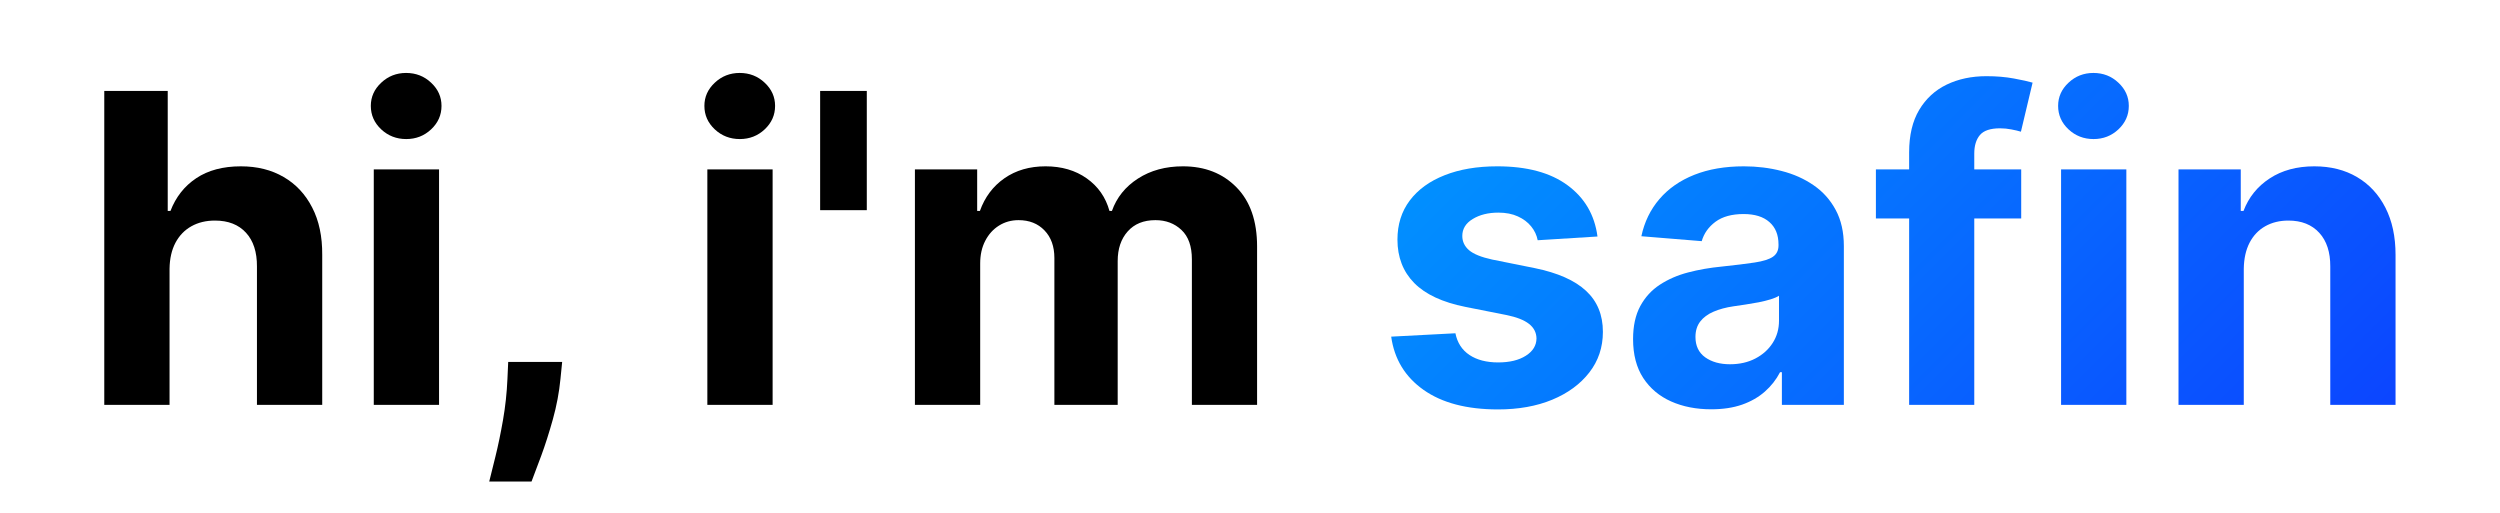 <svg version="1.1" viewBox="0.0 0.0 852.404 174.916" fill="none" stroke="none" stroke-linecap="square" stroke-miterlimit="10" xmlns:xlink="http://www.w3.org/1999/xlink" xmlns="http://www.w3.org/2000/svg"><clipPath id="p.0"><path d="m0 0l852.404 0l0 174.916l-852.404 0l0 -174.916z" clip-rule="nonzero"/></clipPath><g clip-path="url(#p.0)"><path fill="#000000" fill-opacity="0.0" d="m0 0l852.404 0l0 174.916l-852.404 0z" fill-rule="evenodd"/><path fill="#000000" d="m35.553 31.005l0 107.038l22.256 0l0 -46.404c0.048 -3.45 0.719 -6.404 2.012 -8.864c1.31 -2.46 3.122 -4.336 5.438 -5.63c2.316 -1.294 4.991 -1.94 8.025 -1.94c4.536 0 8.065 1.381 10.589 4.144c2.523 2.747 3.769 6.596 3.737 11.547l0 47.147l22.256 0l0 -51.123c0.048 -6.277 -1.094 -11.667 -3.426 -16.171c-2.316 -4.52 -5.558 -7.986 -9.726 -10.397c-4.152 -2.428 -9.016 -3.641 -14.59 -3.641c-6.101 0 -11.172 1.35 -15.212 4.049c-4.041 2.699 -6.971 6.42 -8.792 11.164l-0.934 0l0 -40.918z" fill-rule="evenodd"/><path fill="#000000" d="m138.462 24.872c-3.29 0 -6.117 1.11 -8.481 3.33c-2.364 2.204 -3.546 4.839 -3.546 7.906c0 3.114 1.182 5.782 3.546 8.001c2.364 2.204 5.207 3.306 8.529 3.306c3.306 0 6.133 -1.102 8.481 -3.306c2.364 -2.22 3.546 -4.887 3.546 -8.001c0 -3.066 -1.182 -5.702 -3.546 -7.906c-2.348 -2.22 -5.191 -3.33 -8.529 -3.33zm-11.02 32.892l0 80.278l22.256 0l0 -80.278z" fill-rule="evenodd"/><path fill="#000000" d="m173.278 123.405l-0.264 5.845c-0.208 4.743 -0.711 9.399 -1.509 13.967c-0.799 4.568 -1.653 8.688 -2.563 12.362c-0.91 3.673 -1.621 6.54 -2.132 8.6l14.422 0c0.83 -2.124 1.932 -5.055 3.306 -8.792c1.374 -3.721 2.699 -7.874 3.977 -12.457c1.278 -4.584 2.14 -9.175 2.587 -13.775l0.575 -5.75z" fill-rule="evenodd"/><path fill="#000000" d="m252.199 24.872c-3.29 0 -6.117 1.11 -8.481 3.33c-2.364 2.204 -3.546 4.839 -3.546 7.906c0 3.114 1.182 5.782 3.546 8.001c2.364 2.204 5.207 3.306 8.529 3.306c3.306 0 6.133 -1.102 8.481 -3.306c2.364 -2.22 3.546 -4.887 3.546 -8.001c0 -3.066 -1.182 -5.702 -3.546 -7.906c-2.348 -2.22 -5.191 -3.33 -8.529 -3.33zm-11.02 32.892l0 80.278l22.256 0l0 -80.278z" fill-rule="evenodd"/><path fill="#000000" d="m279.636 31.005l0 40.654l15.907 0l0 -40.654z" fill-rule="evenodd"/><path fill="#000000" d="m356.487 56.71c-5.446 0 -10.118 1.358 -14.015 4.073c-3.897 2.715 -6.684 6.428 -8.361 11.14l-0.934 0l0 -14.158l-21.226 0l0 80.278l22.256 0l0 -48.201c0 -2.955 0.575 -5.534 1.725 -7.738c1.15 -2.22 2.707 -3.945 4.672 -5.175c1.98 -1.246 4.208 -1.869 6.684 -1.869c3.657 0 6.604 1.166 8.84 3.498c2.252 2.332 3.378 5.47 3.378 9.415l0 50.069l21.585 0l0 -49.039c0 -4.168 1.134 -7.53 3.402 -10.086c2.268 -2.571 5.422 -3.857 9.463 -3.857c3.562 0 6.524 1.118 8.888 3.354c2.364 2.22 3.546 5.558 3.546 10.014l0 49.614l22.232 0l0 -53.998c0 -8.704 -2.348 -15.436 -7.043 -20.195c-4.68 -4.759 -10.764 -7.139 -18.255 -7.139c-5.893 0 -10.996 1.389 -15.308 4.168c-4.296 2.763 -7.259 6.444 -8.888 11.044l-0.839 0c-1.294 -4.664 -3.873 -8.361 -7.738 -11.092c-3.865 -2.747 -8.552 -4.121 -14.062 -4.121z" fill-rule="evenodd"/><defs><linearGradient id="p.1" gradientUnits="userSpaceOnUse" gradientTransform="matrix(17.98 0.0 0.0 17.98 0.0 0.0)" spreadMethod="pad" x1="48.619" y1="4.574" x2="35.905" y2="-8.14"><stop offset="0.0" stop-color="#0c45ff"/><stop offset="1.0" stop-color="#0098ff"/></linearGradient></defs><path fill="url(#p.1)" d="m510.491 56.71c-6.852 0 -12.833 1.014 -17.943 3.042c-5.111 2.012 -9.072 4.887 -11.882 8.624c-2.795 3.721 -4.192 8.161 -4.192 13.32c0 5.989 1.909 10.924 5.726 14.805c3.817 3.865 9.647 6.58 17.488 8.145l13.895 2.755c3.482 0.703 6.061 1.709 7.738 3.019c1.677 1.31 2.531 2.971 2.563 4.983c-0.032 2.412 -1.246 4.376 -3.641 5.893c-2.38 1.517 -5.526 2.276 -9.439 2.276c-3.961 0 -7.219 -0.846 -9.774 -2.539c-2.539 -1.693 -4.137 -4.16 -4.791 -7.403l-21.896 1.15c1.07 7.666 4.751 13.719 11.044 18.159c6.293 4.44 14.749 6.66 25.37 6.66c6.979 0 13.136 -1.102 18.471 -3.306c5.35 -2.22 9.567 -5.31 12.649 -9.271c3.098 -3.977 4.648 -8.6 4.648 -13.871c0 -5.782 -1.917 -10.445 -5.75 -13.991c-3.833 -3.562 -9.655 -6.141 -17.464 -7.738l-14.542 -2.923c-3.721 -0.815 -6.348 -1.877 -7.882 -3.186c-1.533 -1.326 -2.3 -2.947 -2.3 -4.863c0 -2.412 1.182 -4.336 3.546 -5.774c2.38 -1.453 5.294 -2.18 8.744 -2.18c2.571 0 4.791 0.431 6.66 1.294c1.869 0.846 3.378 1.98 4.528 3.402c1.15 1.405 1.893 2.979 2.228 4.719l20.387 -1.27c-0.974 -7.379 -4.384 -13.208 -10.229 -17.488c-5.829 -4.296 -13.815 -6.444 -23.957 -6.444z" fill-rule="evenodd"/><defs><linearGradient id="p.2" gradientUnits="userSpaceOnUse" gradientTransform="matrix(17.98 0.0 0.0 17.98 0.0 0.0)" spreadMethod="pad" x1="48.619" y1="4.574" x2="35.905" y2="-8.14"><stop offset="0.0" stop-color="#0c45ff"/><stop offset="1.0" stop-color="#0098ff"/></linearGradient></defs><path fill="url(#p.2)" d="m606.572 100.838l0 8.505c0 2.827 -0.719 5.358 -2.156 7.594c-1.421 2.22 -3.386 3.985 -5.893 5.294c-2.507 1.31 -5.398 1.964 -8.672 1.964c-3.418 0 -6.237 -0.791 -8.457 -2.372c-2.204 -1.597 -3.306 -3.913 -3.306 -6.947c0 -2.076 0.535 -3.817 1.605 -5.223c1.086 -1.421 2.603 -2.547 4.552 -3.378c1.948 -0.846 4.232 -1.461 6.852 -1.845c1.214 -0.176 2.571 -0.375 4.073 -0.599c1.501 -0.224 3.003 -0.479 4.504 -0.767c1.501 -0.303 2.851 -0.639 4.049 -1.006c1.198 -0.367 2.148 -0.775 2.851 -1.222zm-11.978 -44.128c-6.404 0 -12.042 0.966 -16.913 2.899c-4.855 1.932 -8.816 4.688 -11.882 8.265c-3.066 3.578 -5.119 7.802 -6.157 12.673l20.579 1.677c0.767 -2.651 2.332 -4.855 4.695 -6.612c2.38 -1.757 5.574 -2.635 9.583 -2.635c3.801 0 6.732 0.91 8.792 2.731c2.076 1.805 3.114 4.36 3.114 7.666l0 0.311c0 1.709 -0.647 3.003 -1.94 3.881c-1.278 0.862 -3.346 1.509 -6.205 1.94c-2.859 0.431 -6.62 0.894 -11.284 1.389c-3.977 0.383 -7.77 1.046 -11.379 1.988c-3.609 0.942 -6.828 2.34 -9.654 4.192c-2.811 1.837 -5.039 4.272 -6.684 7.307c-1.629 3.034 -2.444 6.78 -2.444 11.236c0 5.302 1.158 9.726 3.474 13.272c2.316 3.53 5.478 6.189 9.487 7.978c4.009 1.789 8.576 2.683 13.703 2.683c3.961 0 7.458 -0.527 10.493 -1.581c3.035 -1.07 5.63 -2.555 7.786 -4.456c2.156 -1.901 3.881 -4.105 5.175 -6.612l0.623 0l0 11.14l21.13 0l0 -54.142c0 -4.775 -0.926 -8.88 -2.779 -12.314c-1.837 -3.434 -4.352 -6.245 -7.546 -8.433c-3.194 -2.204 -6.836 -3.825 -10.924 -4.863c-4.089 -1.054 -8.369 -1.581 -12.841 -1.581z" fill-rule="evenodd"/><defs><linearGradient id="p.3" gradientUnits="userSpaceOnUse" gradientTransform="matrix(17.98 0.0 0.0 17.98 0.0 0.0)" spreadMethod="pad" x1="48.619" y1="4.574" x2="35.905" y2="-8.14"><stop offset="0.0" stop-color="#0c45ff"/><stop offset="1.0" stop-color="#0098ff"/></linearGradient></defs><path fill="url(#p.3)" d="m677.294 25.974c-5.063 0 -9.583 0.958 -13.559 2.875c-3.961 1.917 -7.083 4.791 -9.367 8.624c-2.284 3.833 -3.426 8.664 -3.426 14.494l0 5.797l-11.331 0l0 16.722l11.331 0l0 63.557l22.208 0l0 -63.557l16.003 0l0 -16.722l-16.003 0l0 -5.39c0 -2.715 0.647 -4.831 1.94 -6.348c1.294 -1.517 3.578 -2.276 6.852 -2.276c1.326 0 2.619 0.128 3.881 0.383c1.278 0.24 2.356 0.495 3.234 0.767l3.977 -16.722c-1.405 -0.415 -3.53 -0.886 -6.372 -1.413c-2.827 -0.527 -5.949 -0.791 -9.367 -0.791z" fill-rule="evenodd"/><defs><linearGradient id="p.4" gradientUnits="userSpaceOnUse" gradientTransform="matrix(17.98 0.0 0.0 17.98 0.0 0.0)" spreadMethod="pad" x1="48.619" y1="4.574" x2="35.905" y2="-8.14"><stop offset="0.0" stop-color="#0c45ff"/><stop offset="1.0" stop-color="#0098ff"/></linearGradient></defs><path fill="url(#p.4)" d="m713.767 24.872c-3.29 0 -6.117 1.11 -8.481 3.33c-2.364 2.204 -3.546 4.839 -3.546 7.906c0 3.114 1.182 5.782 3.546 8.001c2.364 2.204 5.207 3.306 8.529 3.306c3.306 0 6.133 -1.102 8.481 -3.306c2.364 -2.22 3.546 -4.887 3.546 -8.001c0 -3.066 -1.182 -5.702 -3.546 -7.906c-2.348 -2.22 -5.191 -3.33 -8.529 -3.33zm-11.02 32.892l0 80.278l22.256 0l0 -80.278z" fill-rule="evenodd"/><defs><linearGradient id="p.5" gradientUnits="userSpaceOnUse" gradientTransform="matrix(17.98 0.0 0.0 17.98 0.0 0.0)" spreadMethod="pad" x1="48.619" y1="4.574" x2="35.905" y2="-8.14"><stop offset="0.0" stop-color="#0c45ff"/><stop offset="1.0" stop-color="#0098ff"/></linearGradient></defs><path fill="url(#p.5)" d="m789.094 56.71c-5.957 0 -11.028 1.374 -15.212 4.121c-4.184 2.731 -7.163 6.428 -8.936 11.092l-0.934 0l0 -14.158l-21.226 0l0 80.278l22.256 0l0 -46.404c0.048 -3.45 0.703 -6.404 1.964 -8.864c1.278 -2.46 3.058 -4.336 5.342 -5.63c2.284 -1.294 4.919 -1.94 7.906 -1.94c4.472 0 7.978 1.389 10.517 4.168c2.539 2.763 3.793 6.604 3.761 11.523l0 47.147l22.256 0l0 -51.123c0 -6.229 -1.15 -11.595 -3.45 -16.099c-2.3 -4.52 -5.526 -8.001 -9.678 -10.445c-4.136 -2.444 -8.992 -3.665 -14.566 -3.665z" fill-rule="evenodd"/></g></svg>